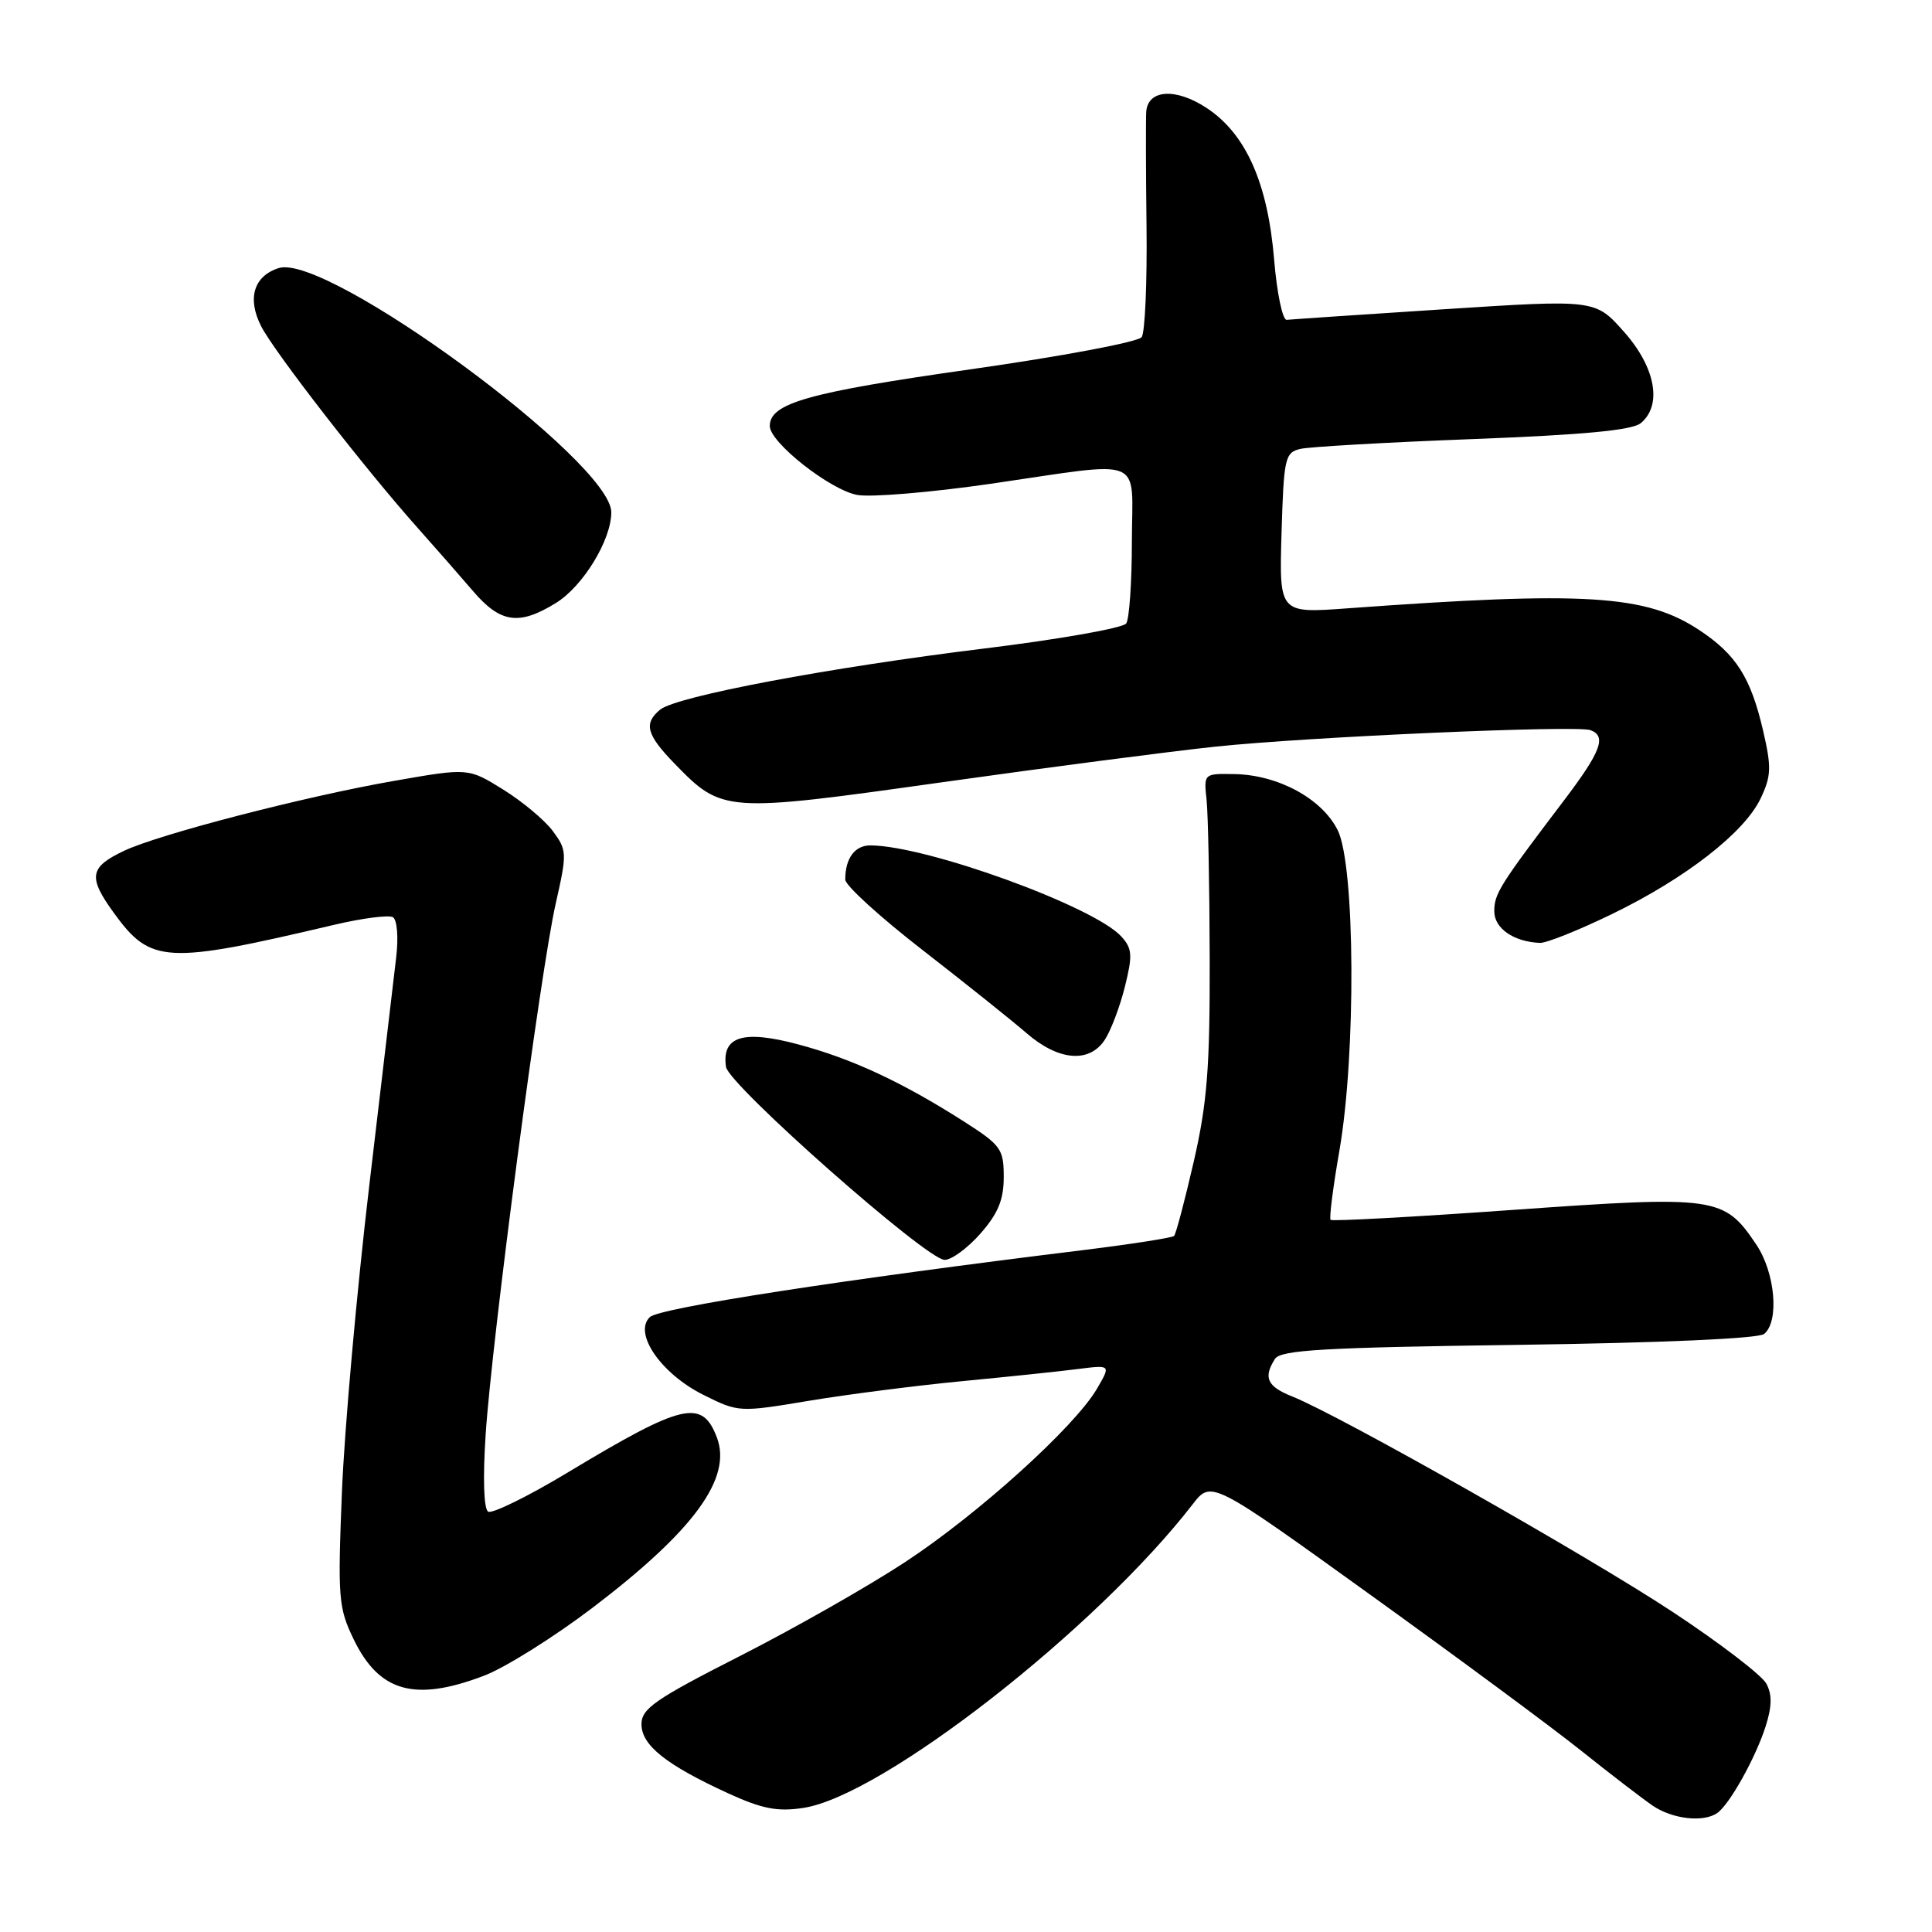 <?xml version="1.0" encoding="UTF-8" standalone="no"?>
<!DOCTYPE svg PUBLIC "-//W3C//DTD SVG 1.1//EN" "http://www.w3.org/Graphics/SVG/1.1/DTD/svg11.dtd" >
<svg xmlns="http://www.w3.org/2000/svg" xmlns:xlink="http://www.w3.org/1999/xlink" version="1.1" viewBox="0 0 256 256">
 <g >
 <path fill="currentColor"
d=" M 227.55 240.23 C 229.17 239.11 232.62 232.92 233.94 228.80 C 234.80 226.12 234.83 224.54 234.05 223.09 C 233.45 221.98 227.91 217.73 221.73 213.65 C 210.63 206.30 177.54 187.56 171.25 185.05 C 167.90 183.72 167.36 182.55 168.94 180.06 C 169.69 178.88 175.37 178.55 201.17 178.20 C 220.05 177.94 233.00 177.37 233.75 176.76 C 235.79 175.12 235.23 168.63 232.71 164.90 C 228.44 158.55 227.45 158.41 200.59 160.31 C 187.43 161.25 176.51 161.84 176.31 161.64 C 176.11 161.44 176.63 157.33 177.47 152.51 C 179.70 139.73 179.57 114.64 177.25 110.00 C 175.16 105.82 169.36 102.67 163.55 102.57 C 159.51 102.50 159.50 102.50 159.88 106.00 C 160.08 107.92 160.27 117.38 160.29 127.00 C 160.33 141.46 159.96 146.14 158.18 153.91 C 156.99 159.08 155.82 163.52 155.57 163.77 C 155.32 164.01 150.03 164.84 143.81 165.61 C 111.80 169.53 87.38 173.30 86.11 174.52 C 83.88 176.65 87.59 182.03 93.21 184.83 C 97.86 187.15 97.96 187.15 107.20 185.61 C 112.31 184.76 121.45 183.59 127.50 183.01 C 133.55 182.43 140.46 181.71 142.85 181.40 C 147.20 180.85 147.20 180.85 145.35 184.02 C 142.39 189.08 129.61 200.63 119.94 206.98 C 115.04 210.20 105.17 215.81 98.01 219.45 C 86.79 225.16 85.00 226.40 85.00 228.47 C 85.00 231.26 88.27 233.86 96.52 237.64 C 100.98 239.68 103.01 240.08 106.43 239.56 C 116.88 238.00 145.21 215.90 158.04 199.32 C 160.50 196.14 160.50 196.14 181.58 211.32 C 193.18 219.67 205.76 228.97 209.54 232.00 C 213.33 235.03 217.57 238.28 218.96 239.24 C 221.58 241.04 225.71 241.52 227.55 240.23 Z  M 64.11 222.05 C 66.94 220.98 73.45 216.89 78.59 212.98 C 91.98 202.78 97.03 195.85 94.99 190.47 C 93.03 185.33 90.50 185.92 75.28 195.08 C 69.98 198.28 65.20 200.62 64.68 200.30 C 64.10 199.94 63.97 195.87 64.35 190.10 C 65.18 177.41 71.63 128.52 73.64 119.71 C 75.15 113.05 75.13 112.66 73.26 110.13 C 72.19 108.68 69.23 106.21 66.69 104.63 C 62.06 101.75 62.06 101.75 52.28 103.46 C 40.49 105.51 20.99 110.56 16.41 112.75 C 11.85 114.92 11.64 116.21 15.09 120.97 C 19.97 127.70 21.94 127.81 44.29 122.54 C 48.03 121.66 51.53 121.21 52.07 121.54 C 52.62 121.88 52.81 124.22 52.50 126.82 C 52.20 129.40 50.60 142.97 48.94 157.00 C 47.28 171.03 45.65 189.31 45.31 197.62 C 44.74 211.79 44.84 213.03 46.87 217.23 C 50.25 224.21 54.96 225.53 64.11 222.05 Z  M 129.90 163.47 C 132.26 160.78 133.00 158.98 133.00 155.95 C 133.00 152.25 132.64 151.75 127.75 148.62 C 119.52 143.37 112.88 140.28 105.74 138.38 C 98.45 136.43 95.61 137.32 96.20 141.37 C 96.55 143.76 122.69 166.85 125.15 166.94 C 126.05 166.97 128.19 165.41 129.90 163.47 Z  M 146.41 137.75 C 147.21 136.51 148.41 133.35 149.06 130.72 C 150.09 126.57 150.03 125.69 148.59 124.10 C 144.99 120.12 122.85 112.07 115.36 112.02 C 113.27 112.00 112.00 113.72 112.00 116.55 C 112.00 117.32 116.61 121.52 122.25 125.89 C 127.89 130.27 134.07 135.21 136.00 136.88 C 140.26 140.58 144.36 140.92 146.41 137.75 Z  M 213.55 121.14 C 223.33 116.40 231.14 110.33 233.29 105.80 C 234.71 102.81 234.75 101.68 233.60 96.73 C 231.97 89.76 230.04 86.72 225.18 83.50 C 218.08 78.80 210.07 78.31 178.50 80.61 C 169.50 81.27 169.50 81.27 169.81 70.64 C 170.11 60.66 170.26 59.97 172.31 59.48 C 173.52 59.20 183.80 58.61 195.16 58.18 C 209.80 57.62 216.29 57.01 217.41 56.07 C 220.29 53.69 219.37 48.67 215.19 43.97 C 211.39 39.68 211.39 39.68 191.44 40.97 C 180.47 41.68 171.05 42.32 170.50 42.38 C 169.95 42.45 169.20 38.86 168.83 34.41 C 167.99 24.26 165.10 17.76 159.92 14.33 C 155.82 11.61 152.09 11.84 151.88 14.82 C 151.82 15.74 151.83 22.57 151.92 30.00 C 152.01 37.42 151.72 44.03 151.28 44.67 C 150.84 45.31 140.70 47.22 128.51 48.95 C 107.05 52.00 102.00 53.43 102.00 56.45 C 102.00 58.62 109.96 64.90 113.58 65.58 C 115.37 65.92 123.35 65.25 131.30 64.10 C 152.07 61.08 150.00 60.24 149.98 71.75 C 149.98 77.11 149.64 82.00 149.23 82.61 C 148.83 83.21 140.40 84.71 130.50 85.92 C 109.84 88.45 89.58 92.27 87.46 94.04 C 85.26 95.86 85.66 97.35 89.38 101.18 C 95.71 107.69 95.98 107.71 124.79 103.66 C 138.93 101.67 155.22 99.55 161.00 98.94 C 173.27 97.64 208.93 96.07 210.75 96.75 C 212.91 97.55 212.14 99.59 207.25 106.04 C 198.69 117.32 198.00 118.42 198.00 120.75 C 198.00 123.02 200.57 124.79 204.05 124.94 C 204.91 124.97 209.18 123.26 213.55 121.14 Z  M 73.66 79.90 C 77.26 77.68 81.00 71.55 81.00 67.88 C 81.00 61.18 43.31 33.50 36.94 35.52 C 33.62 36.57 32.72 39.55 34.61 43.24 C 36.36 46.66 48.49 62.28 55.43 70.05 C 57.67 72.56 60.92 76.27 62.66 78.30 C 66.31 82.57 68.77 82.92 73.66 79.90 Z "/>
</g>
</svg>